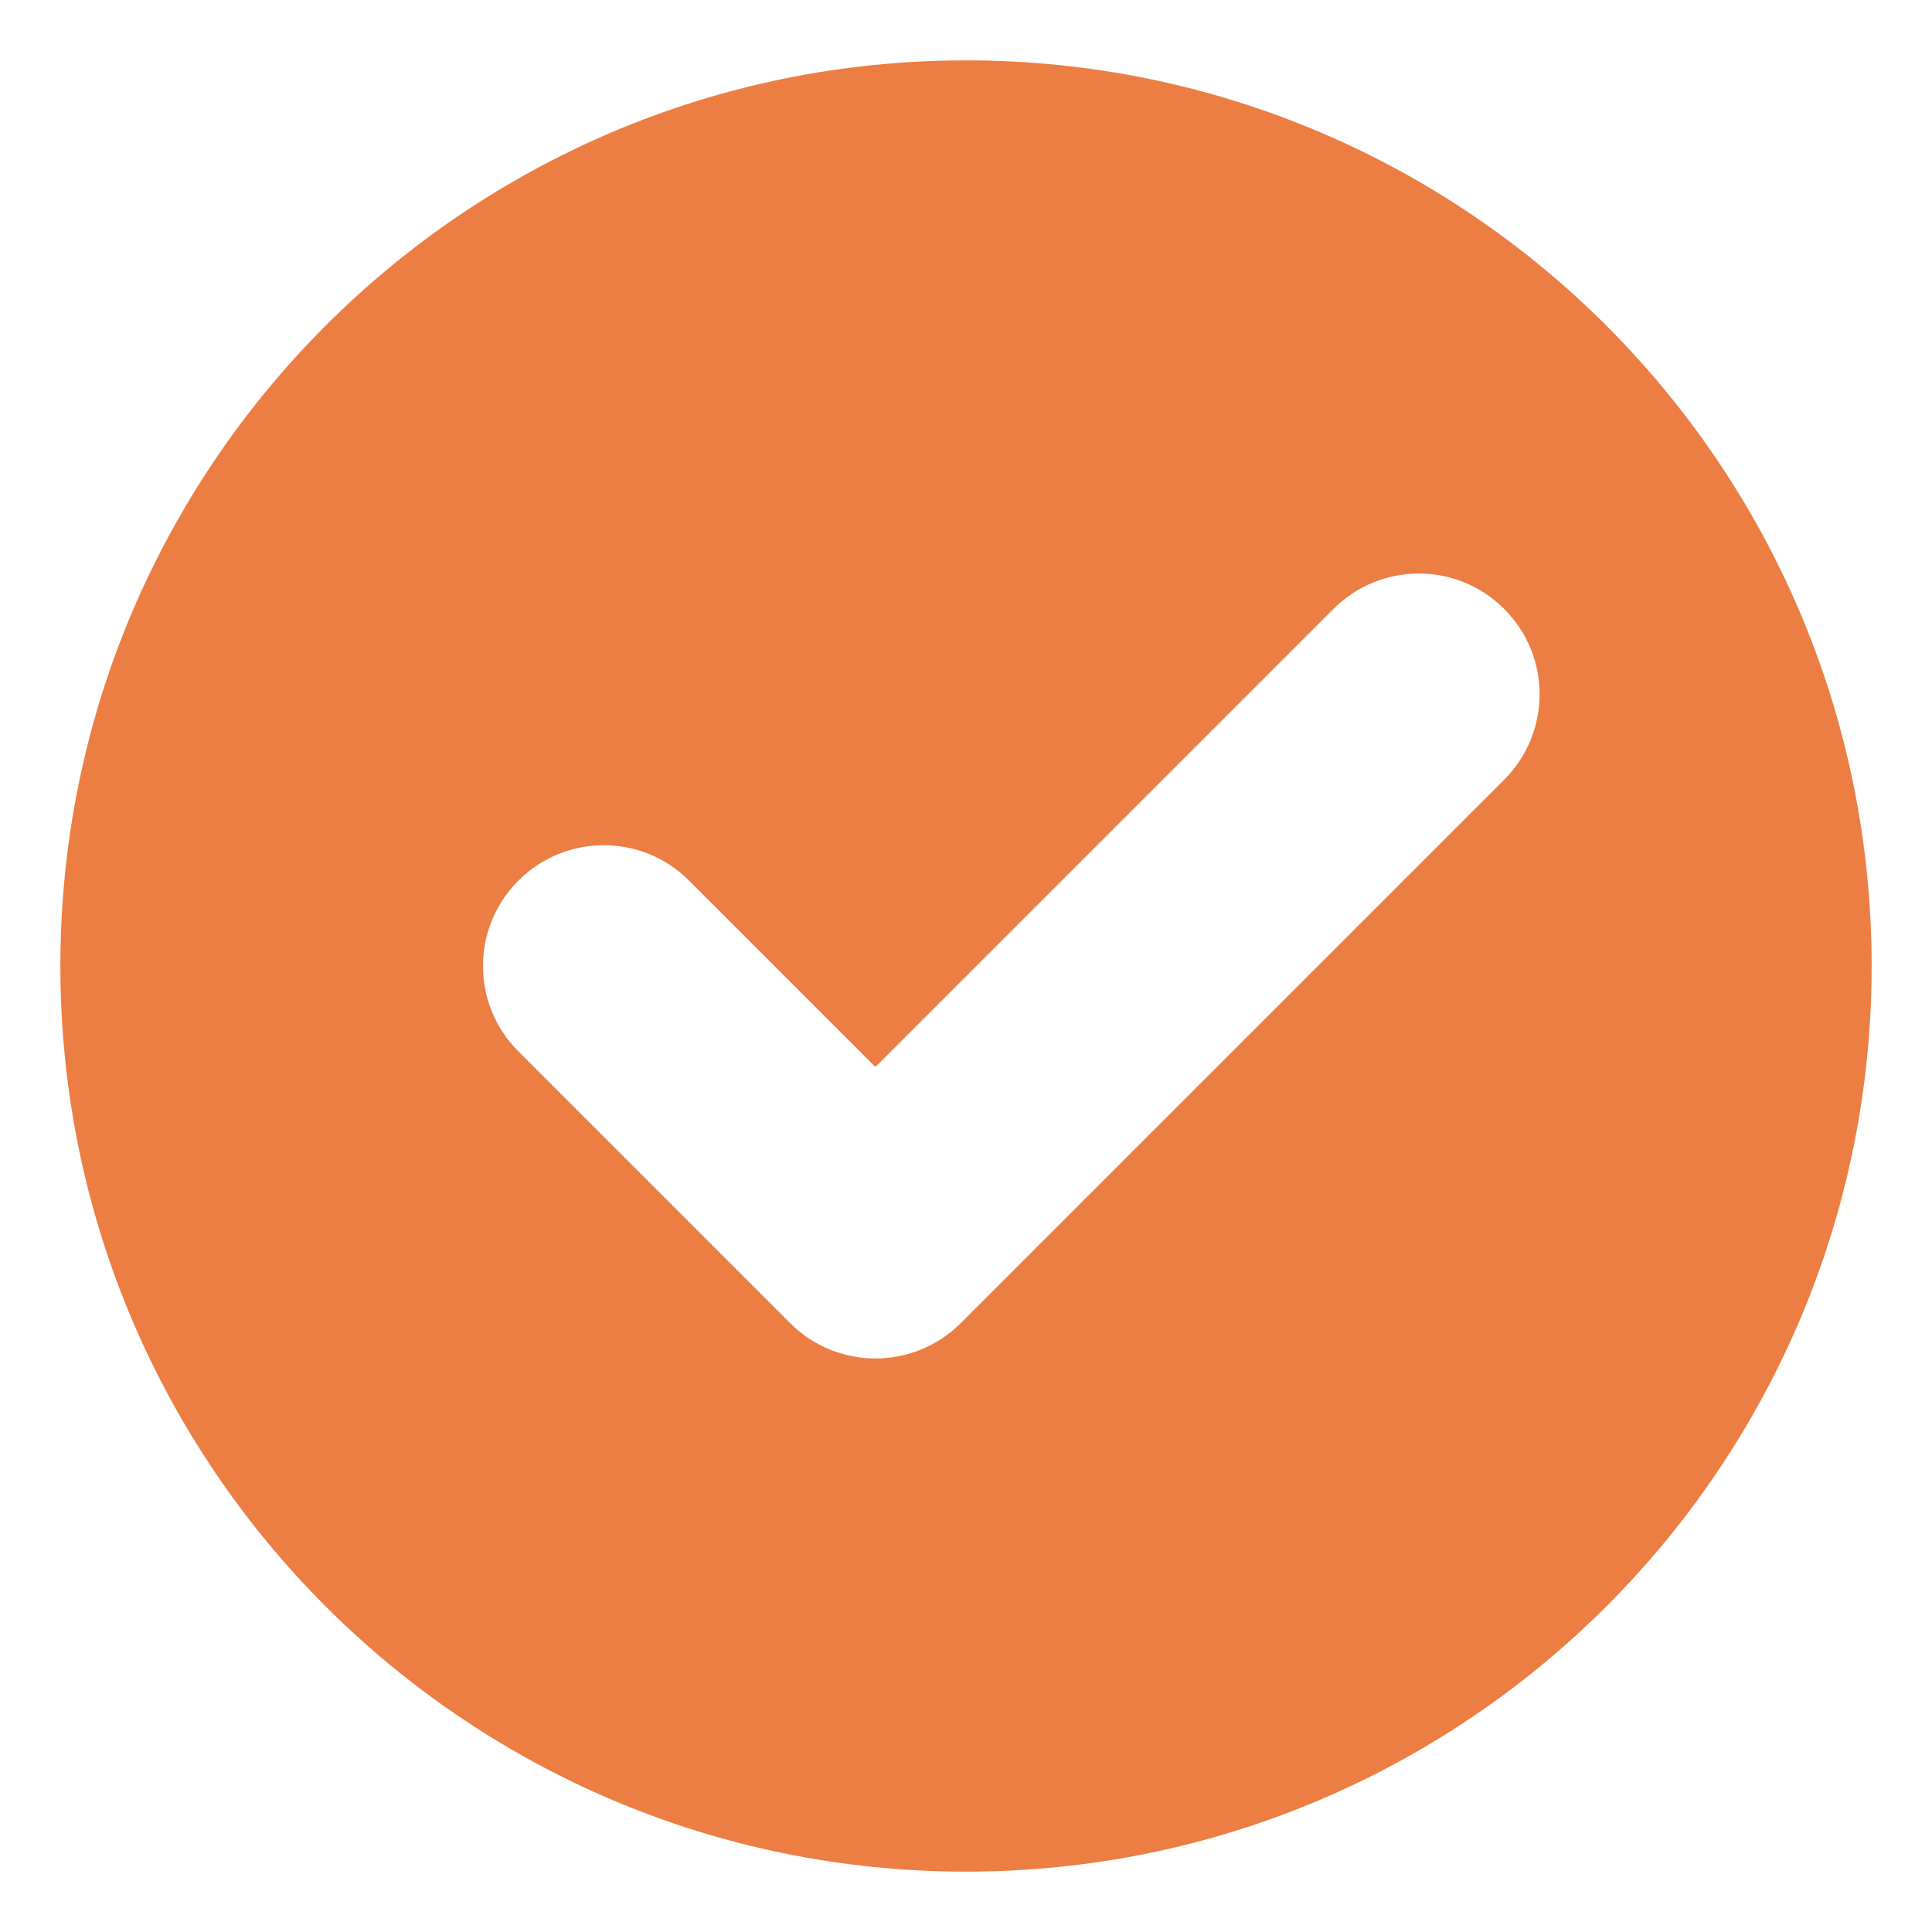 <svg width="16" height="16" viewBox="0 0 16 16" fill="none" xmlns="http://www.w3.org/2000/svg">
<path fill-rule="evenodd" clip-rule="evenodd" d="M8 15.5C12.142 15.5 15.5 12.142 15.5 8C15.5 3.858 12.142 0.5 8 0.5C3.858 0.5 0.5 3.858 0.5 8C0.5 12.142 3.858 15.5 8 15.5ZM12.457 6.457C12.848 6.067 12.848 5.433 12.457 5.043C12.067 4.652 11.433 4.652 11.043 5.043L7.25 8.836L5.707 7.293C5.317 6.902 4.683 6.902 4.293 7.293C3.902 7.683 3.902 8.317 4.293 8.707L6.543 10.957C6.933 11.348 7.567 11.348 7.957 10.957L12.457 6.457Z" fill="#EC7D43"/>
</svg>

